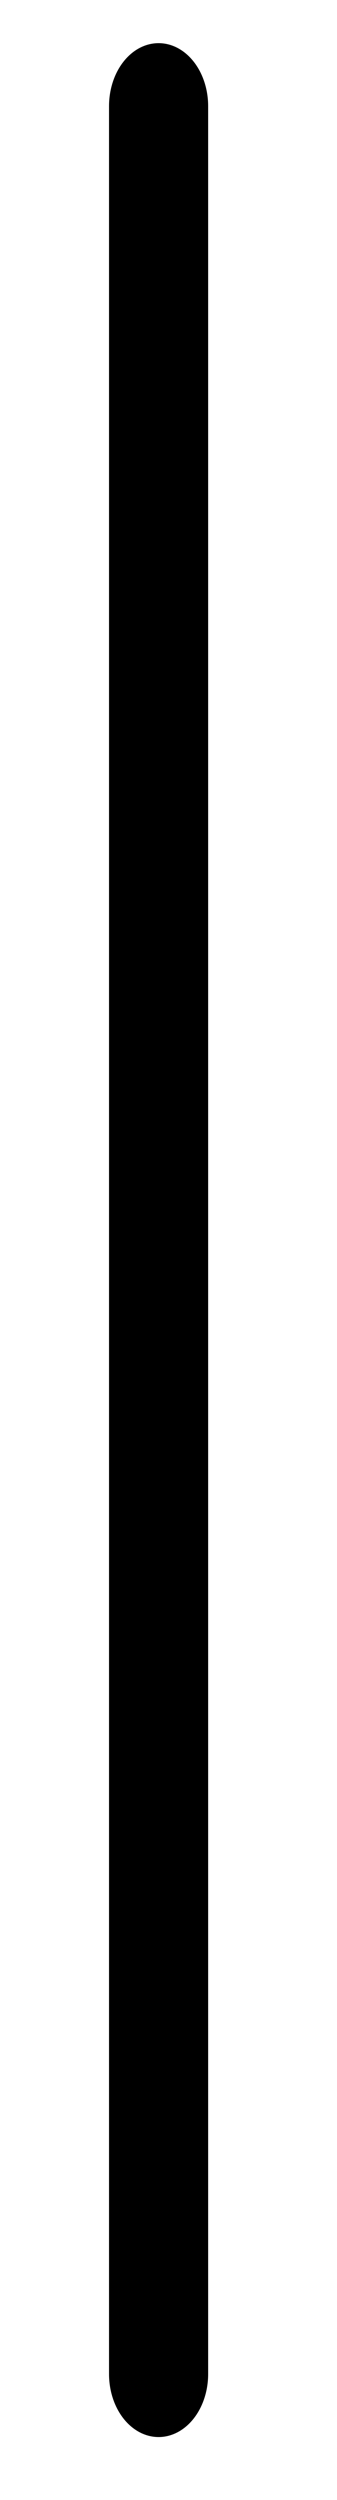 <svg width="17" height="126" viewBox="0 0 17 126" fill="none" xmlns="http://www.w3.org/2000/svg">
<path fill-rule="evenodd" clip-rule="evenodd" d="M8 2.175C7.337 2.175 6.701 2.509 6.232 3.105C5.763 3.7 5.5 4.508 5.5 5.35V119.65C5.5 120.492 5.763 121.299 6.232 121.895C6.701 122.49 7.337 122.825 8 122.825C8.663 122.825 9.299 122.49 9.768 121.895C10.237 121.299 10.5 120.492 10.5 119.65V5.35C10.5 4.508 10.237 3.7 9.768 3.105C9.299 2.509 8.663 2.175 8 2.175Z" fill="black"/>
</svg>

